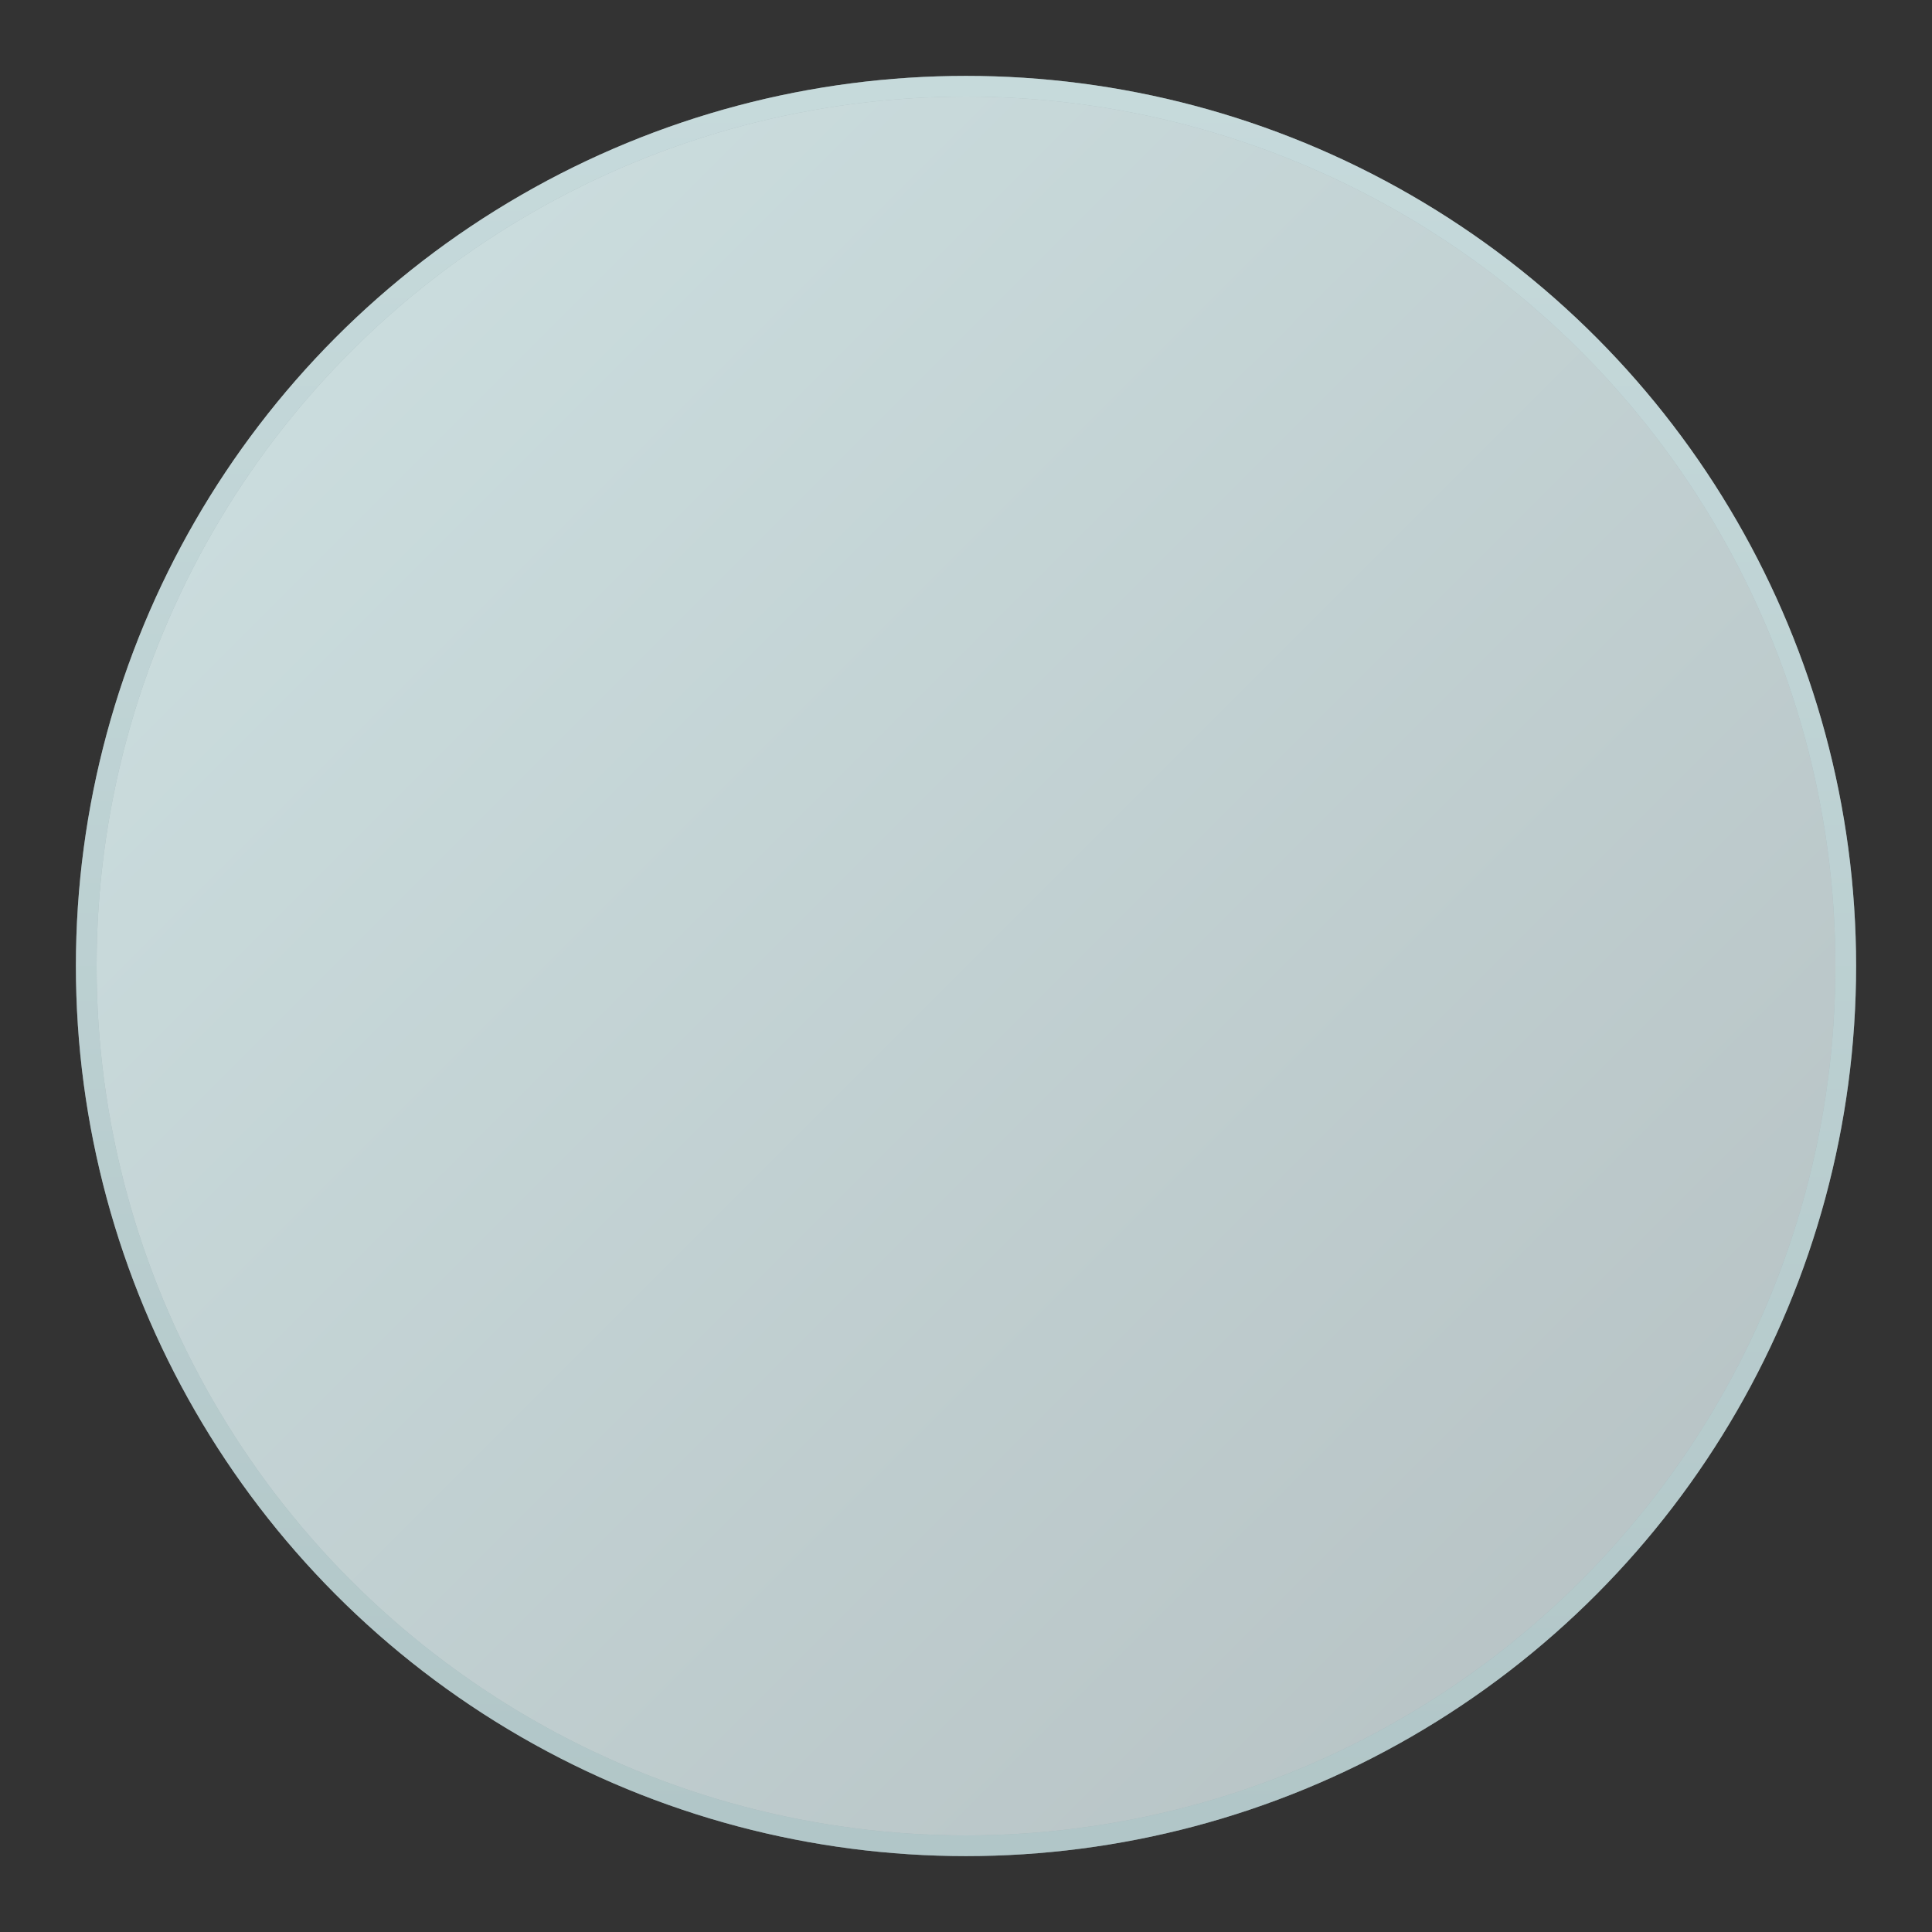 <svg width="140" height="140" viewBox="0 0 140 140" fill="none" xmlns="http://www.w3.org/2000/svg">
<rect x="0" y="0" width="140" height="140" fill="#333333" stroke="none"/>
<circle cx="70" cy="70" r="63.75" fill="url(#paint0_linear_129_4128)"/>
<circle cx="70" cy="70" r="63.75" stroke="#9DACAF" stroke-width="1.5"/>
<circle cx="70" cy="70" r="63.75" stroke="url(#paint1_linear_129_4128)" stroke-opacity="0.6" stroke-width="1.5"/>
<defs>
<linearGradient id="paint0_linear_129_4128" x1="7" y1="7" x2="133" y2="133" gradientUnits="userSpaceOnUse">
<stop stop-color="#CEE1E2"/>
<stop offset="1" stop-color="#B5C0C2"/>
</linearGradient>
<linearGradient id="paint1_linear_129_4128" x1="70" y1="7" x2="70" y2="133" gradientUnits="userSpaceOnUse">
<stop stop-color="#E1F8F9"/>
<stop offset="1" stop-color="#BED7D8"/>
</linearGradient>
</defs>
</svg>
